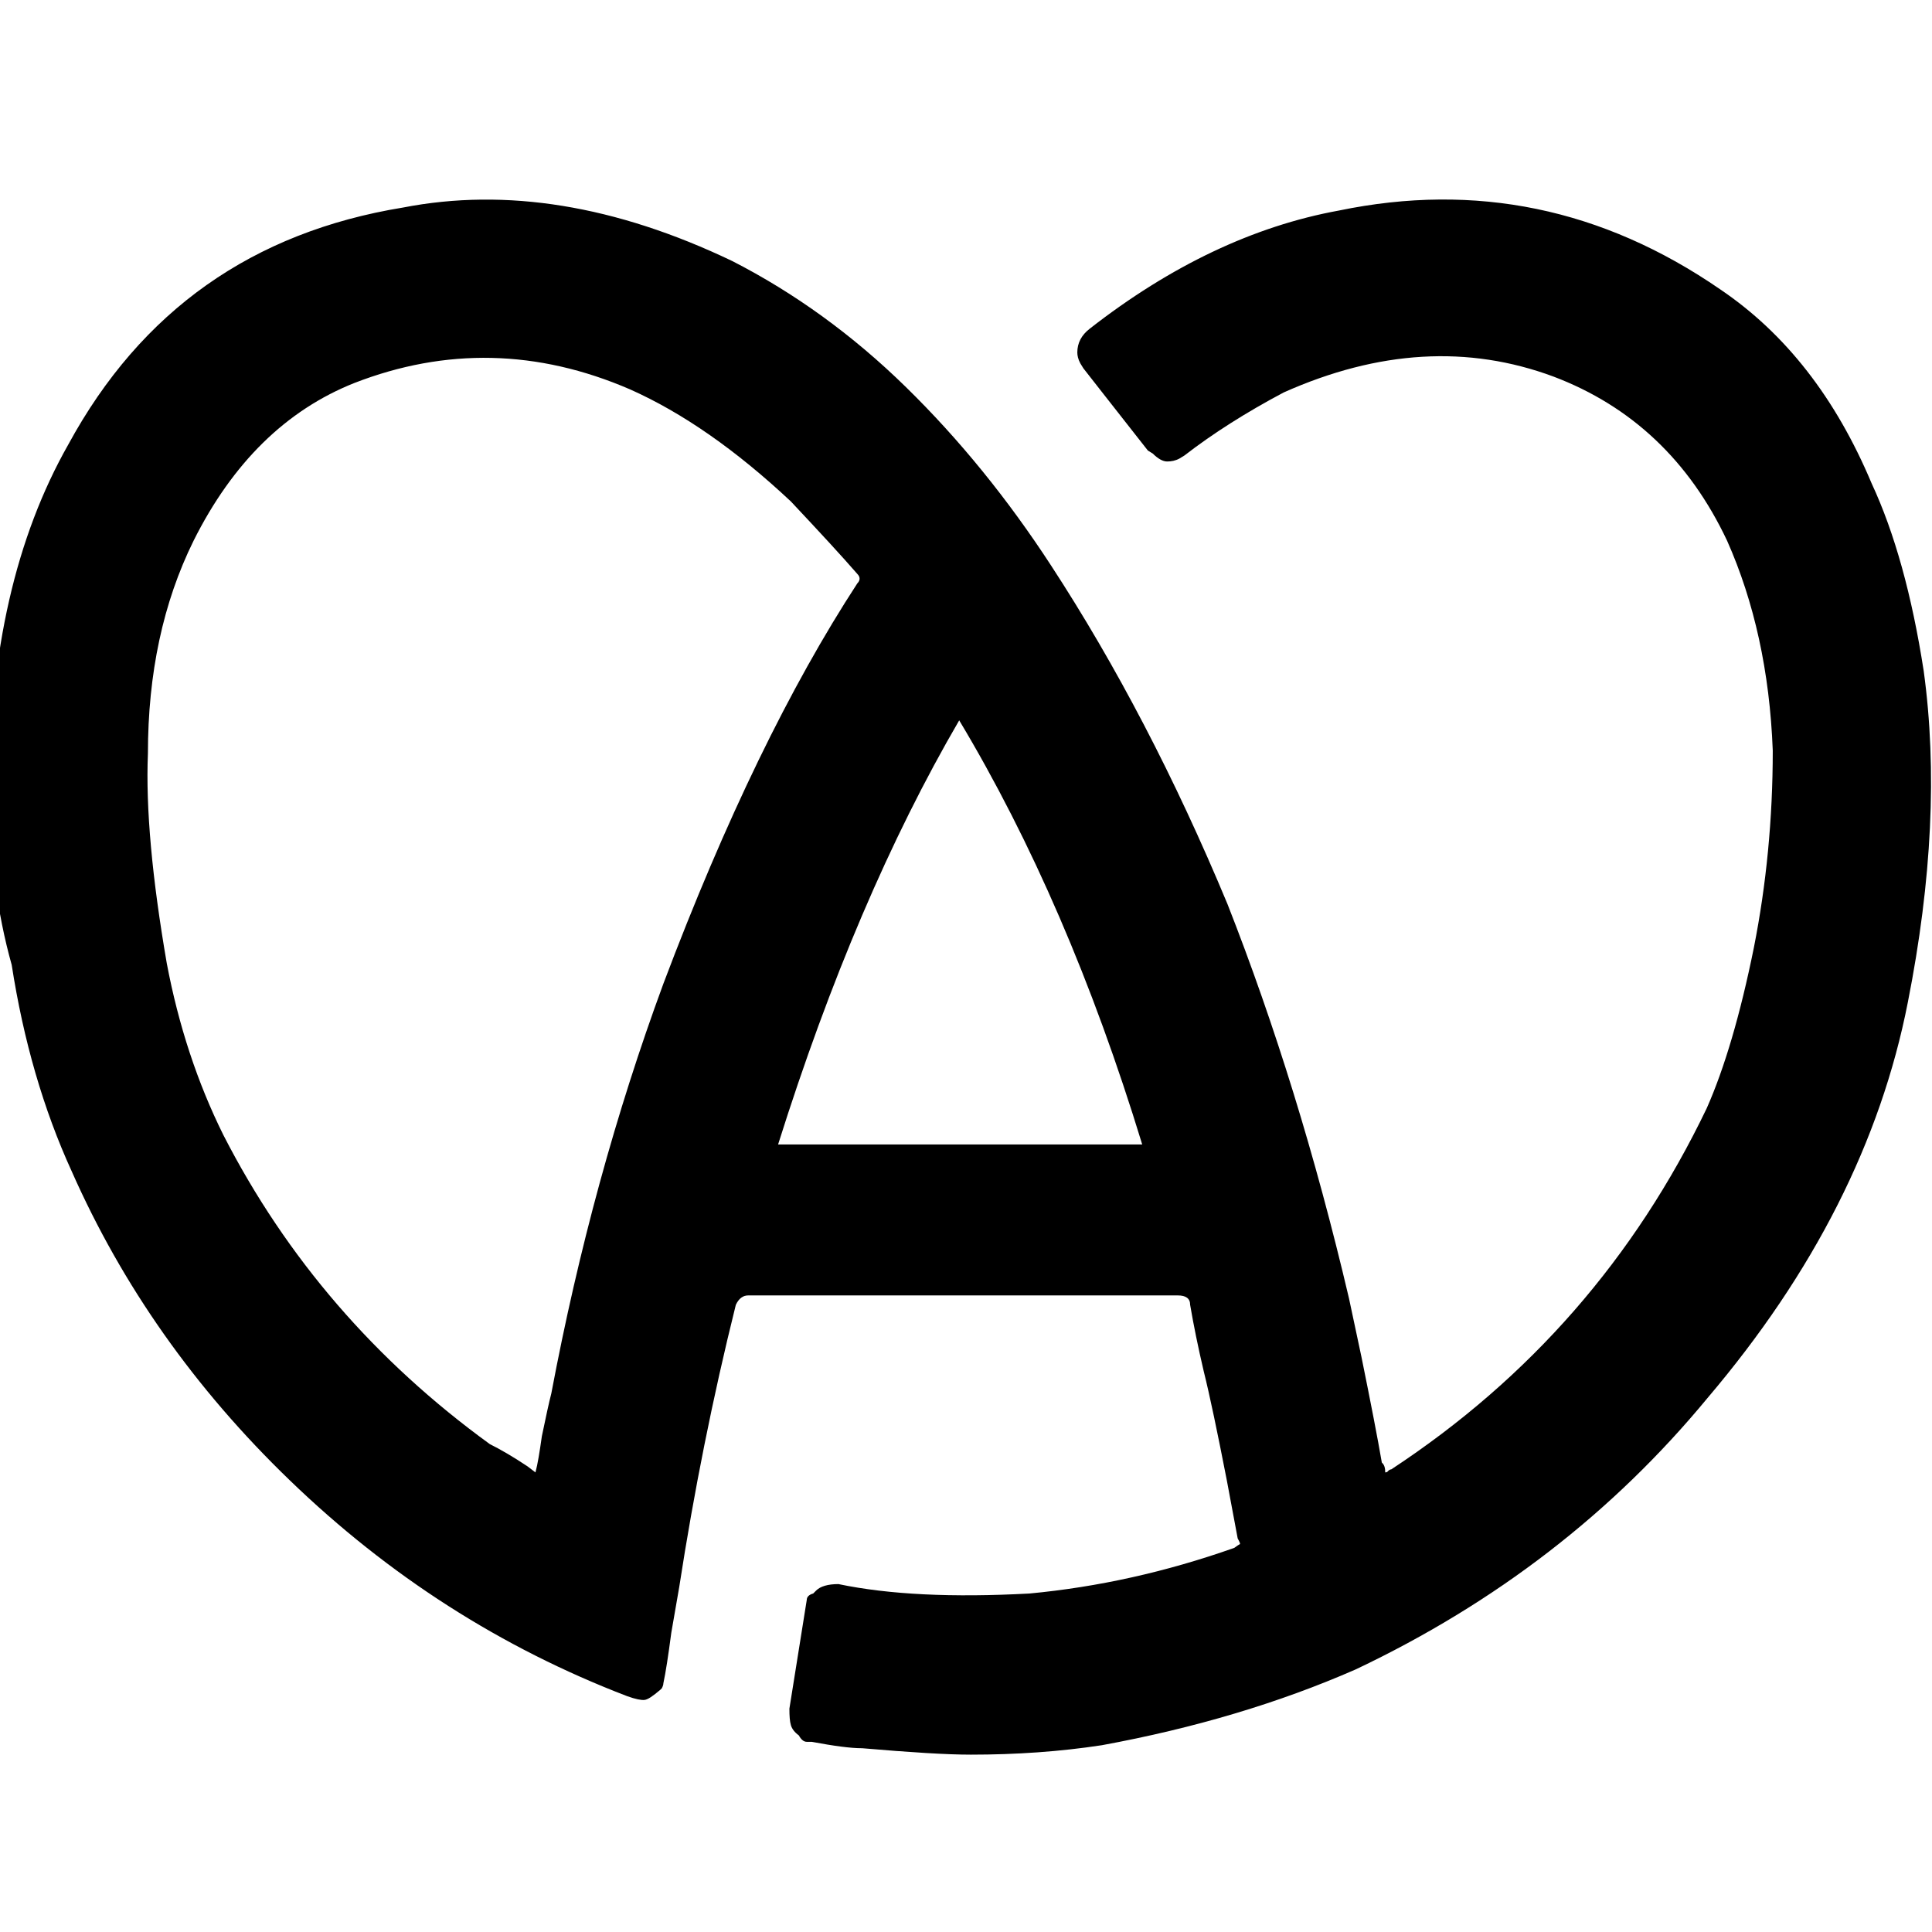 <?xml version="1.0" encoding="utf-8"?>
<!-- Generator: Adobe Illustrator 22.0.0, SVG Export Plug-In . SVG Version: 6.00 Build 0)  -->
<svg version="1.1" id="Capa_1" xmlns="http://www.w3.org/2000/svg" xmlns:xlink="http://www.w3.org/1999/xlink" x="0px" y="0px"
	 viewBox="0 0 512 512" style="enable-background:new 0 0 512 512;" xml:space="preserve">
<g>
	<path d="M367.1,390.2c0.3,0,0.6-0.1,0.8-0.4c0.3-0.3,0.6-0.4,0.8-0.4c36.8-24.2,64.6-56.1,83.6-95.7c4.7-10.6,8.9-24.8,12.5-42.6
		c3.3-16.7,5-34.1,5-52.2c-0.8-20.9-4.9-39.4-12.1-55.6c-10-21.2-25.4-35.7-46-43.5c-22.6-8.4-46.4-7-71.5,4.2
		c-10,5.3-18.8,10.9-26.3,16.7l-1.3,0.8c-1.1,0.6-2.2,0.8-3.3,0.8c-1.1,0-2.4-0.7-3.8-2.1l-1.3-0.8l-3.3-4.2
		c-6.1-7.8-10.7-13.6-13.8-17.6l-0.8-1.3c-0.6-1.1-0.8-2.1-0.8-2.9c0-2.5,1.1-4.6,3.3-6.3c21.4-16.7,43.5-27.2,66-31.3
		c36.2-7.5,69.9-0.6,101.1,20.9c17.3,11.7,30.6,28.8,40.1,51.4c6.1,13.1,10.7,29.7,13.8,49.7c3.6,26.2,2.2,55.4-4.2,87.8
		c-7.2,36.8-24.9,71.7-53.1,104.9c-25.1,30.4-56.1,54.3-93.2,71.9c-20.3,8.9-42.8,15.6-67.3,20.1c-11.1,1.7-22.7,2.5-34.7,2.5
		c-6.4,0-16-0.6-28.8-1.7c-3.1,0-7.5-0.6-13.4-1.7h-1.3c-0.8,0-1.5-0.6-2.1-1.7c-1.1-0.8-1.8-1.7-2.1-2.7c-0.3-1-0.4-2.4-0.4-4.4
		l4.6-28.8c0-0.8,0.6-1.4,1.7-1.7l0.8-0.8c1.1-1.1,3.1-1.7,5.9-1.7c13.4,2.8,30.2,3.6,50.6,2.5c18.1-1.7,36.2-5.7,54.3-12.1
		c0.8-0.6,1.3-0.9,1.5-1c0.1-0.1-0.1-0.6-0.6-1.5l-2.9-15.5c-2.5-12.8-4.5-22.4-6.1-28.8c-1.5-6.4-2.7-12.3-3.6-17.6
		c0-1.7-1.1-2.5-3.3-2.5H198.3c-1.4,0-2.5,0.8-3.3,2.5c-6.1,24.5-11.1,49.5-15,74.8l-2.1,12.1c-0.8,6.1-1.5,10.6-2.1,13.4
		c0,0.3-0.1,0.7-0.4,1.3l-0.4,0.4c-2,1.7-3.3,2.6-4.2,2.7c-0.8,0.1-2.4-0.2-4.6-1c-33.4-12.8-63.2-31.9-89.4-57.2
		C51.6,368,32.4,340.7,19,310.4c-7.5-16.4-12.8-34.7-15.9-54.7c-3.9-13.9-5.9-29.4-5.9-46.4c0-36.5,7-67,20.9-91.5
		C37.4,82.3,67,61.5,106.8,55c27.3-5.3,56.4-0.6,87.3,14.2c16.4,8.4,31.8,19.5,46,33.4c14.2,13.9,27,29.7,38.4,47.2
		c17.3,26.5,32.9,56.4,46.8,89.8c12.5,31.8,23.3,66.6,32.2,104.5l3.3,15.5c2.5,12.3,4.3,21.6,5.4,28
		C366.9,388.2,367.1,389.1,367.1,390.2z M141.9,390.2c0.6-2.2,1.1-5.4,1.7-9.6c1.1-5.3,1.9-9,2.5-11.3
		c7.2-38.2,17.1-74.4,29.7-108.6c16.4-43.5,33.6-78.8,51.4-106.1c0.8-0.8,0.8-1.7,0-2.5c-3.9-4.5-9.8-10.9-17.6-19.2
		c-14.5-13.6-28.7-23.5-42.6-29.7c-24.5-10.6-48.9-11.1-73.1-1.7c-18.1,7.2-32.3,21.2-42.6,41.8c-8.1,16.4-12.1,35.2-12.1,56.4
		c-0.6,14.5,1.1,33,5,55.6c3.1,16.4,8.1,31.6,15,45.5c16.7,32.6,40.3,59.9,70.6,81.9c2.8,1.4,6.1,3.3,10,5.9L141.9,390.2z
		 M206.2,303.3c32.3,0,64.5,0,96.5,0c-13.1-42.9-29.3-80.4-48.5-112.4C235.9,222.3,219.9,259.8,206.2,303.3z"/>
</g>
</svg>
